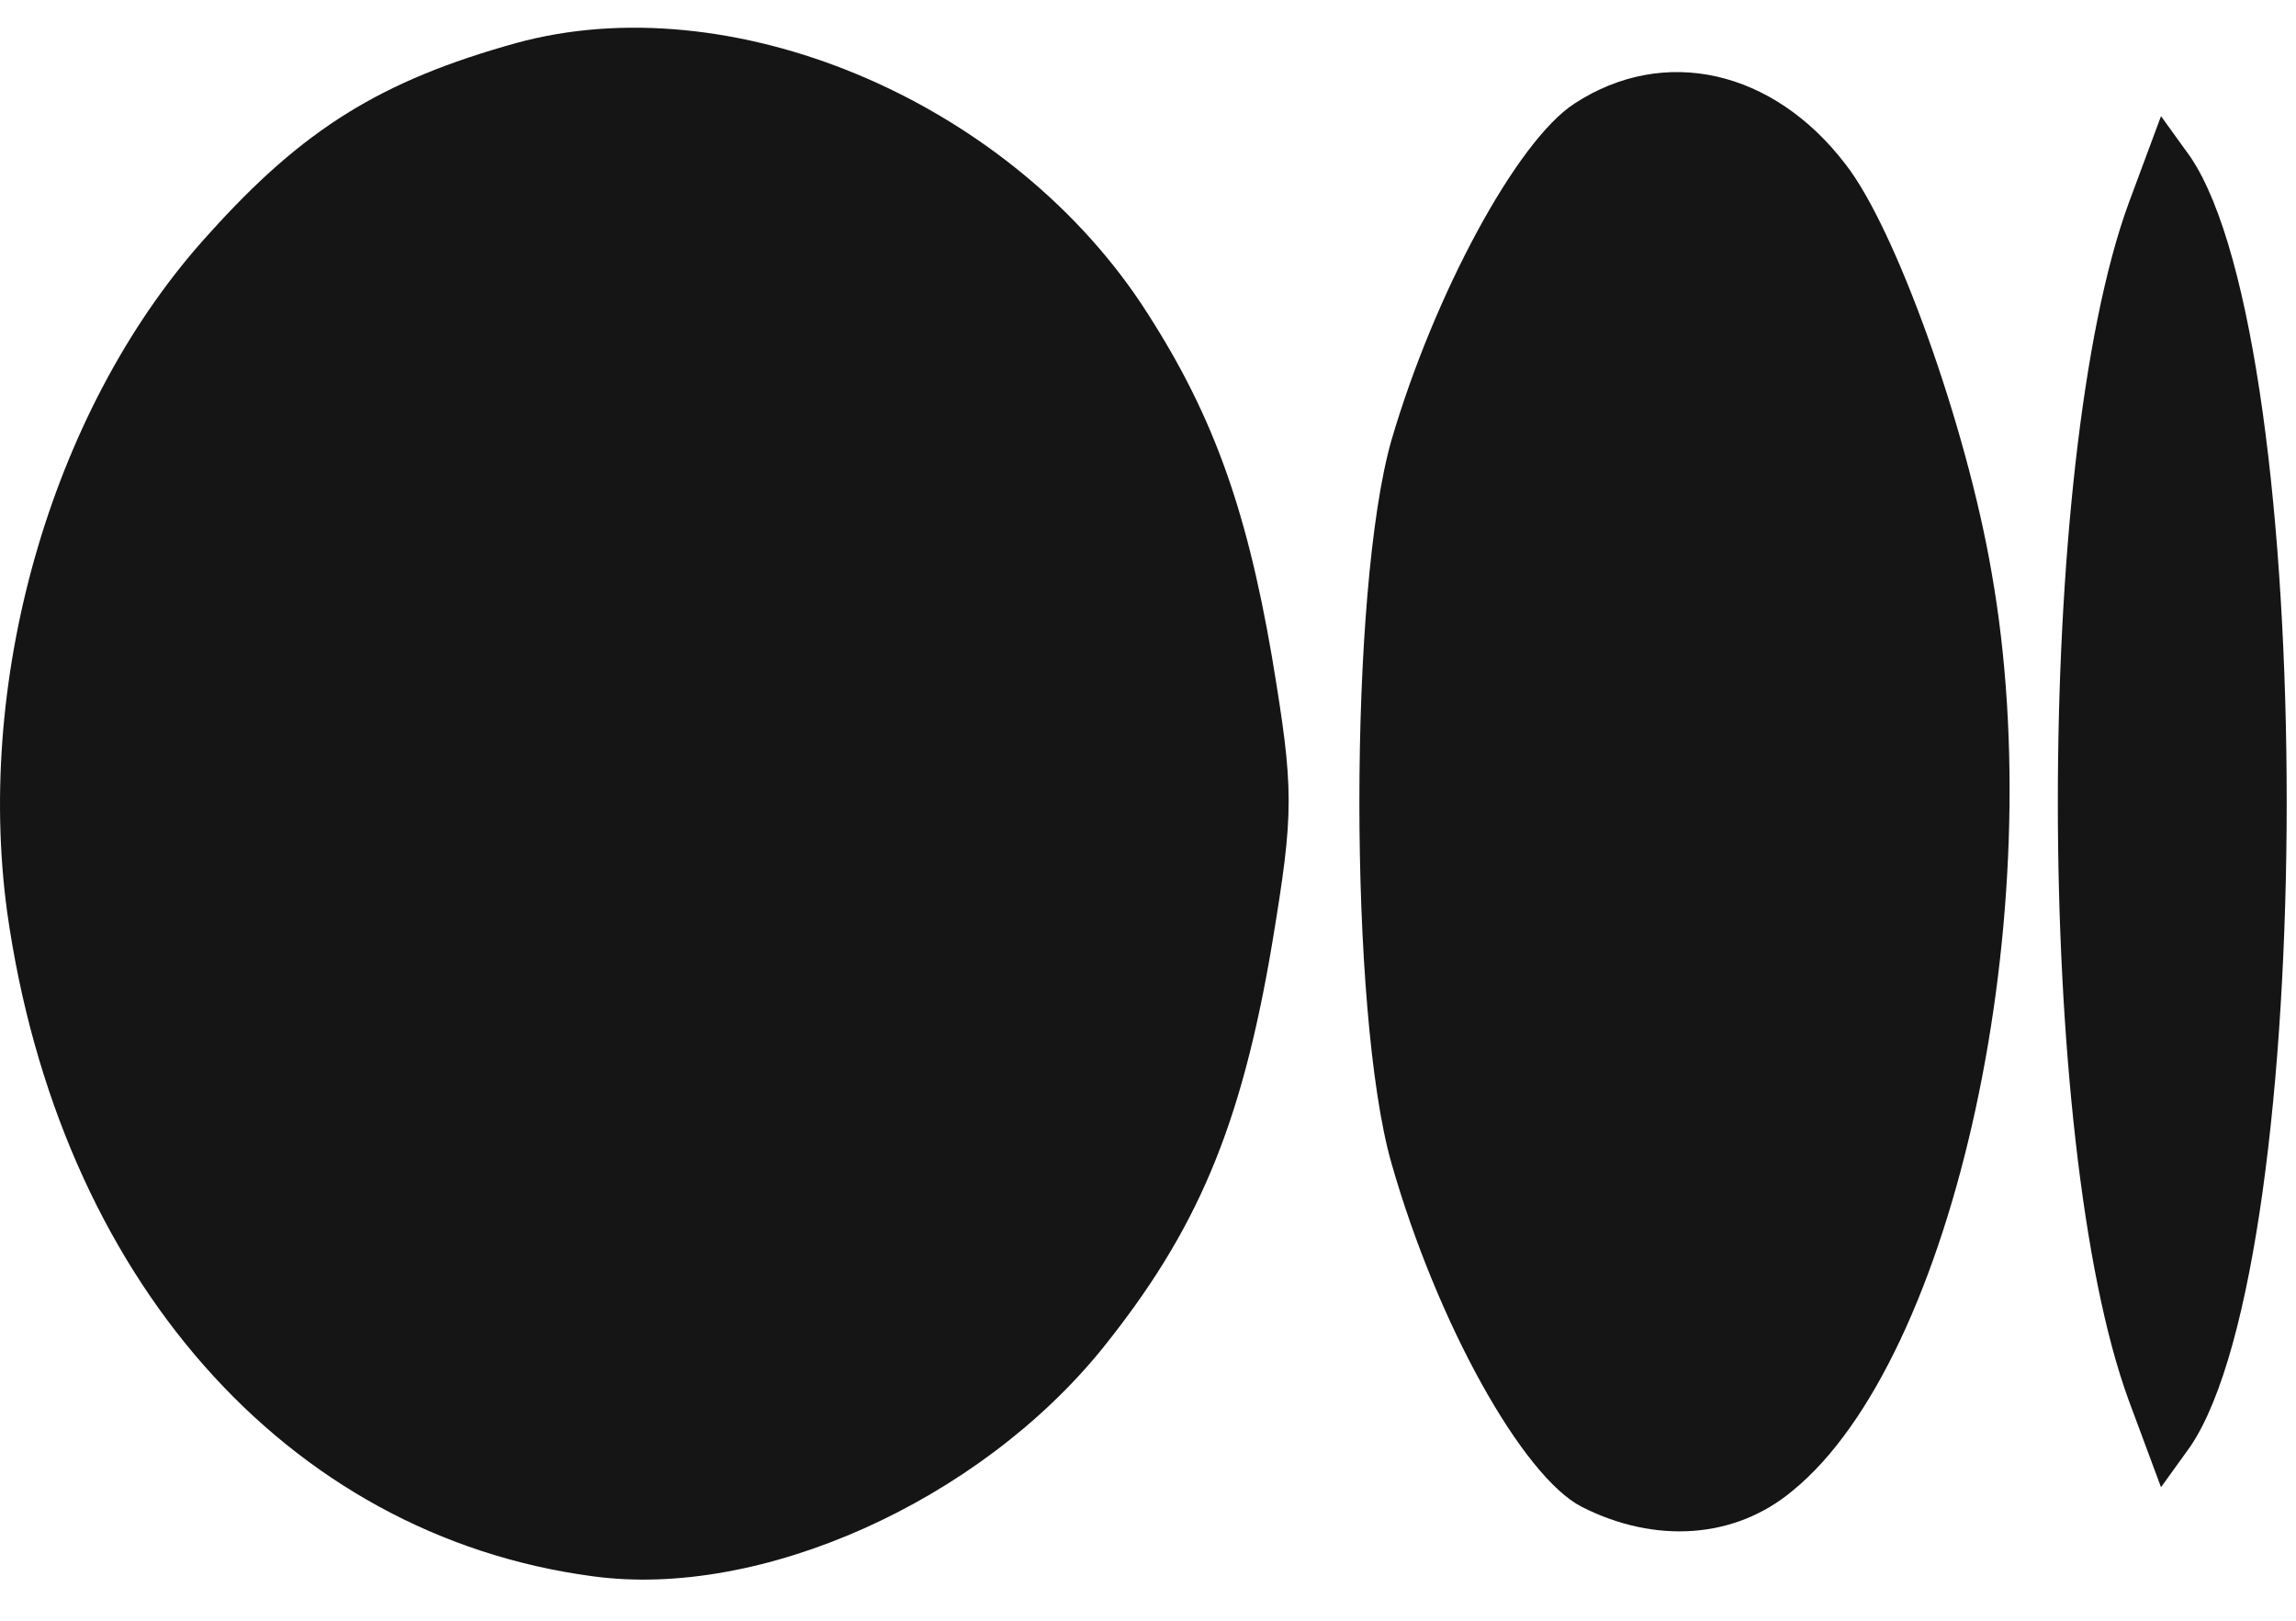 <svg width="34" height="24" viewBox="0 0 34 24" fill="none" xmlns="http://www.w3.org/2000/svg">
<path d="M7.638 0.639C5.651 1.192 4.494 1.904 3.097 3.46C0.805 5.965 -0.374 9.973 0.106 13.506C0.87 18.912 4.232 22.735 8.773 23.341C11.262 23.684 14.493 22.234 16.327 19.966C17.724 18.226 18.379 16.697 18.837 13.981C19.165 12.003 19.165 11.713 18.837 9.735C18.444 7.441 17.92 6.044 16.894 4.488C14.864 1.456 10.803 -0.232 7.638 0.639Z" fill="#151515"/>
<path d="M23.313 1.535C22.461 2.089 21.239 4.356 20.605 6.519C19.972 8.733 19.972 15.009 20.605 17.224C21.282 19.597 22.549 21.865 23.422 22.313C24.513 22.867 25.692 22.788 26.544 22.076C28.945 20.124 30.386 13.506 29.491 8.47C29.12 6.308 28.072 3.381 27.329 2.432C26.26 1.034 24.644 0.665 23.313 1.535Z" fill="#151515"/>
<path d="M31.521 3.012C30.124 6.835 30.124 16.907 31.521 20.731L32.001 22.023L32.438 21.416C34.337 18.595 34.337 5.147 32.438 2.326L32.001 1.72L31.521 3.012Z" fill="#151515"/>
</svg>
